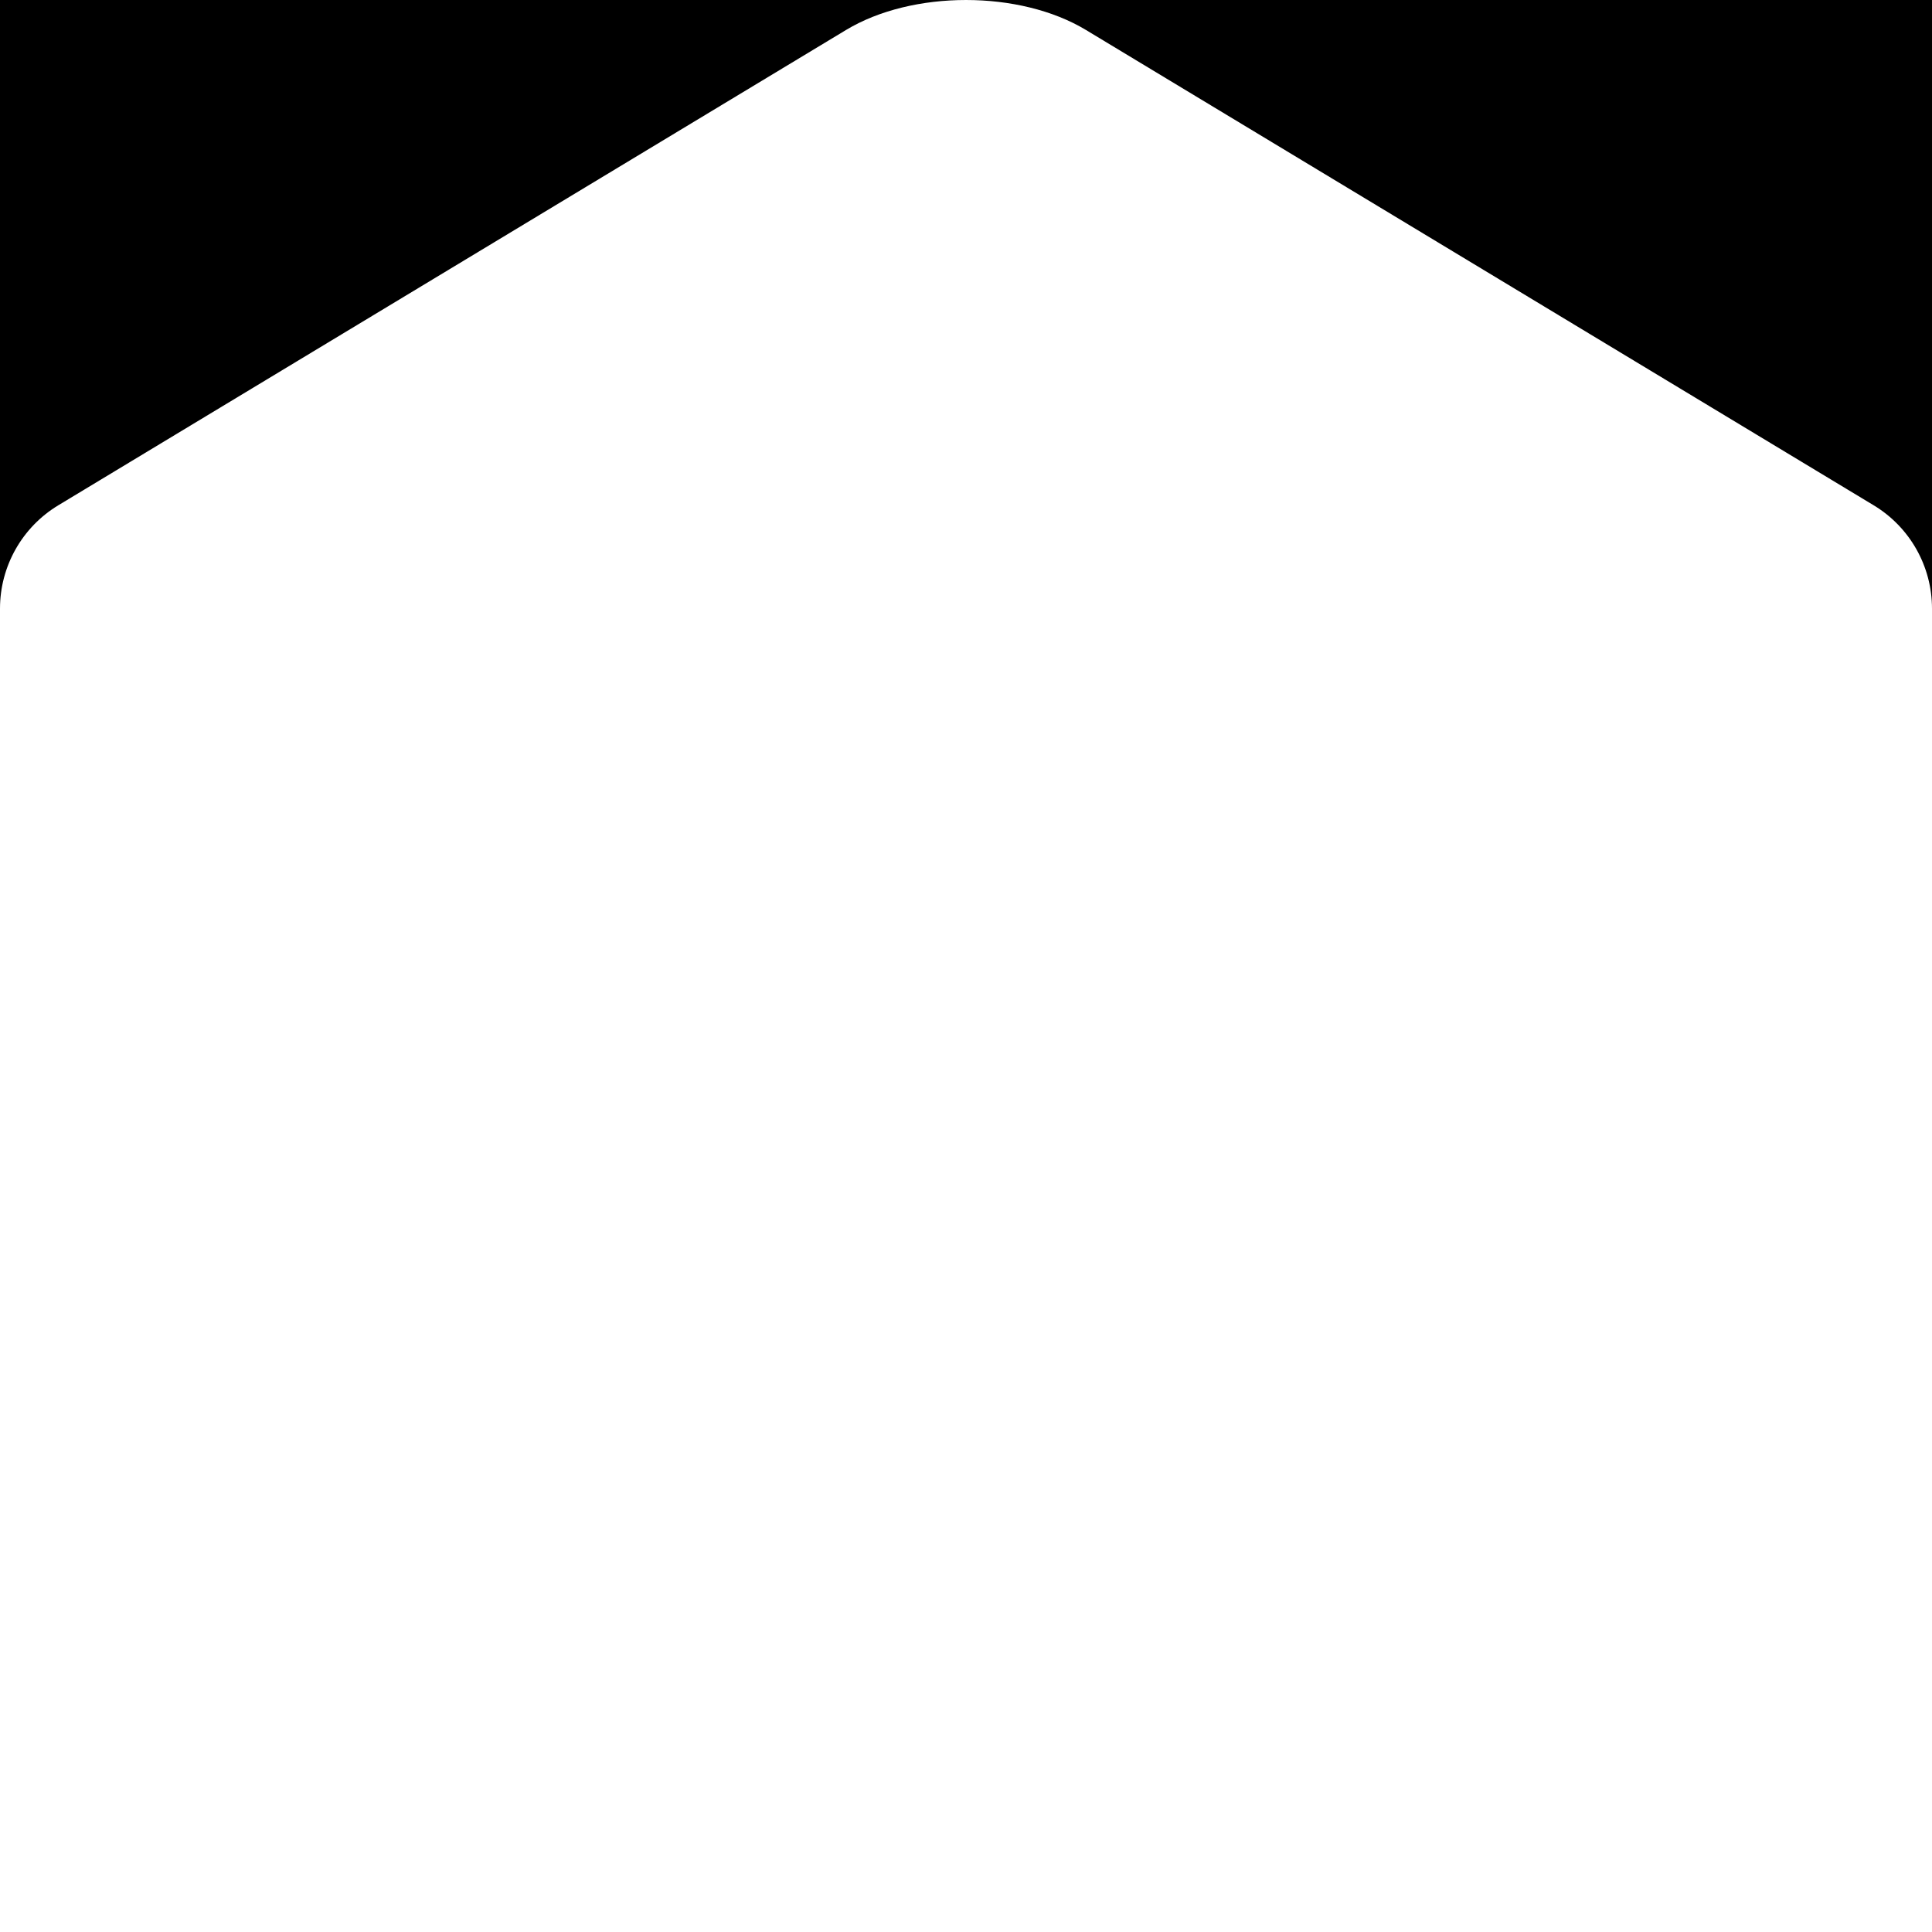 <?xml version="1.0" encoding="utf-8"?>
<!-- Generator: Adobe Illustrator 16.0.0, SVG Export Plug-In . SVG Version: 6.00 Build 0)  -->
<!DOCTYPE svg PUBLIC "-//W3C//DTD SVG 1.1//EN" "http://www.w3.org/Graphics/SVG/1.1/DTD/svg11.dtd">
<svg version="1.1" id="レイヤー_1" xmlns="http://www.w3.org/2000/svg" xmlns:xlink="http://www.w3.org/1999/xlink" x="0px"
	 y="0px" width="100px" height="100px" viewBox="0 0 100 100" enable-background="new 0 0 100 100" xml:space="preserve">
<path d="M0,0v31.5c0-2.188,1.145-4.216,3.019-5.347L43.79,1.552c3.43-2.069,8.991-2.069,12.42,0L96.98,26.153
	c1.875,1.131,3.02,3.159,3.02,5.347V0H0z"/>
</svg>
